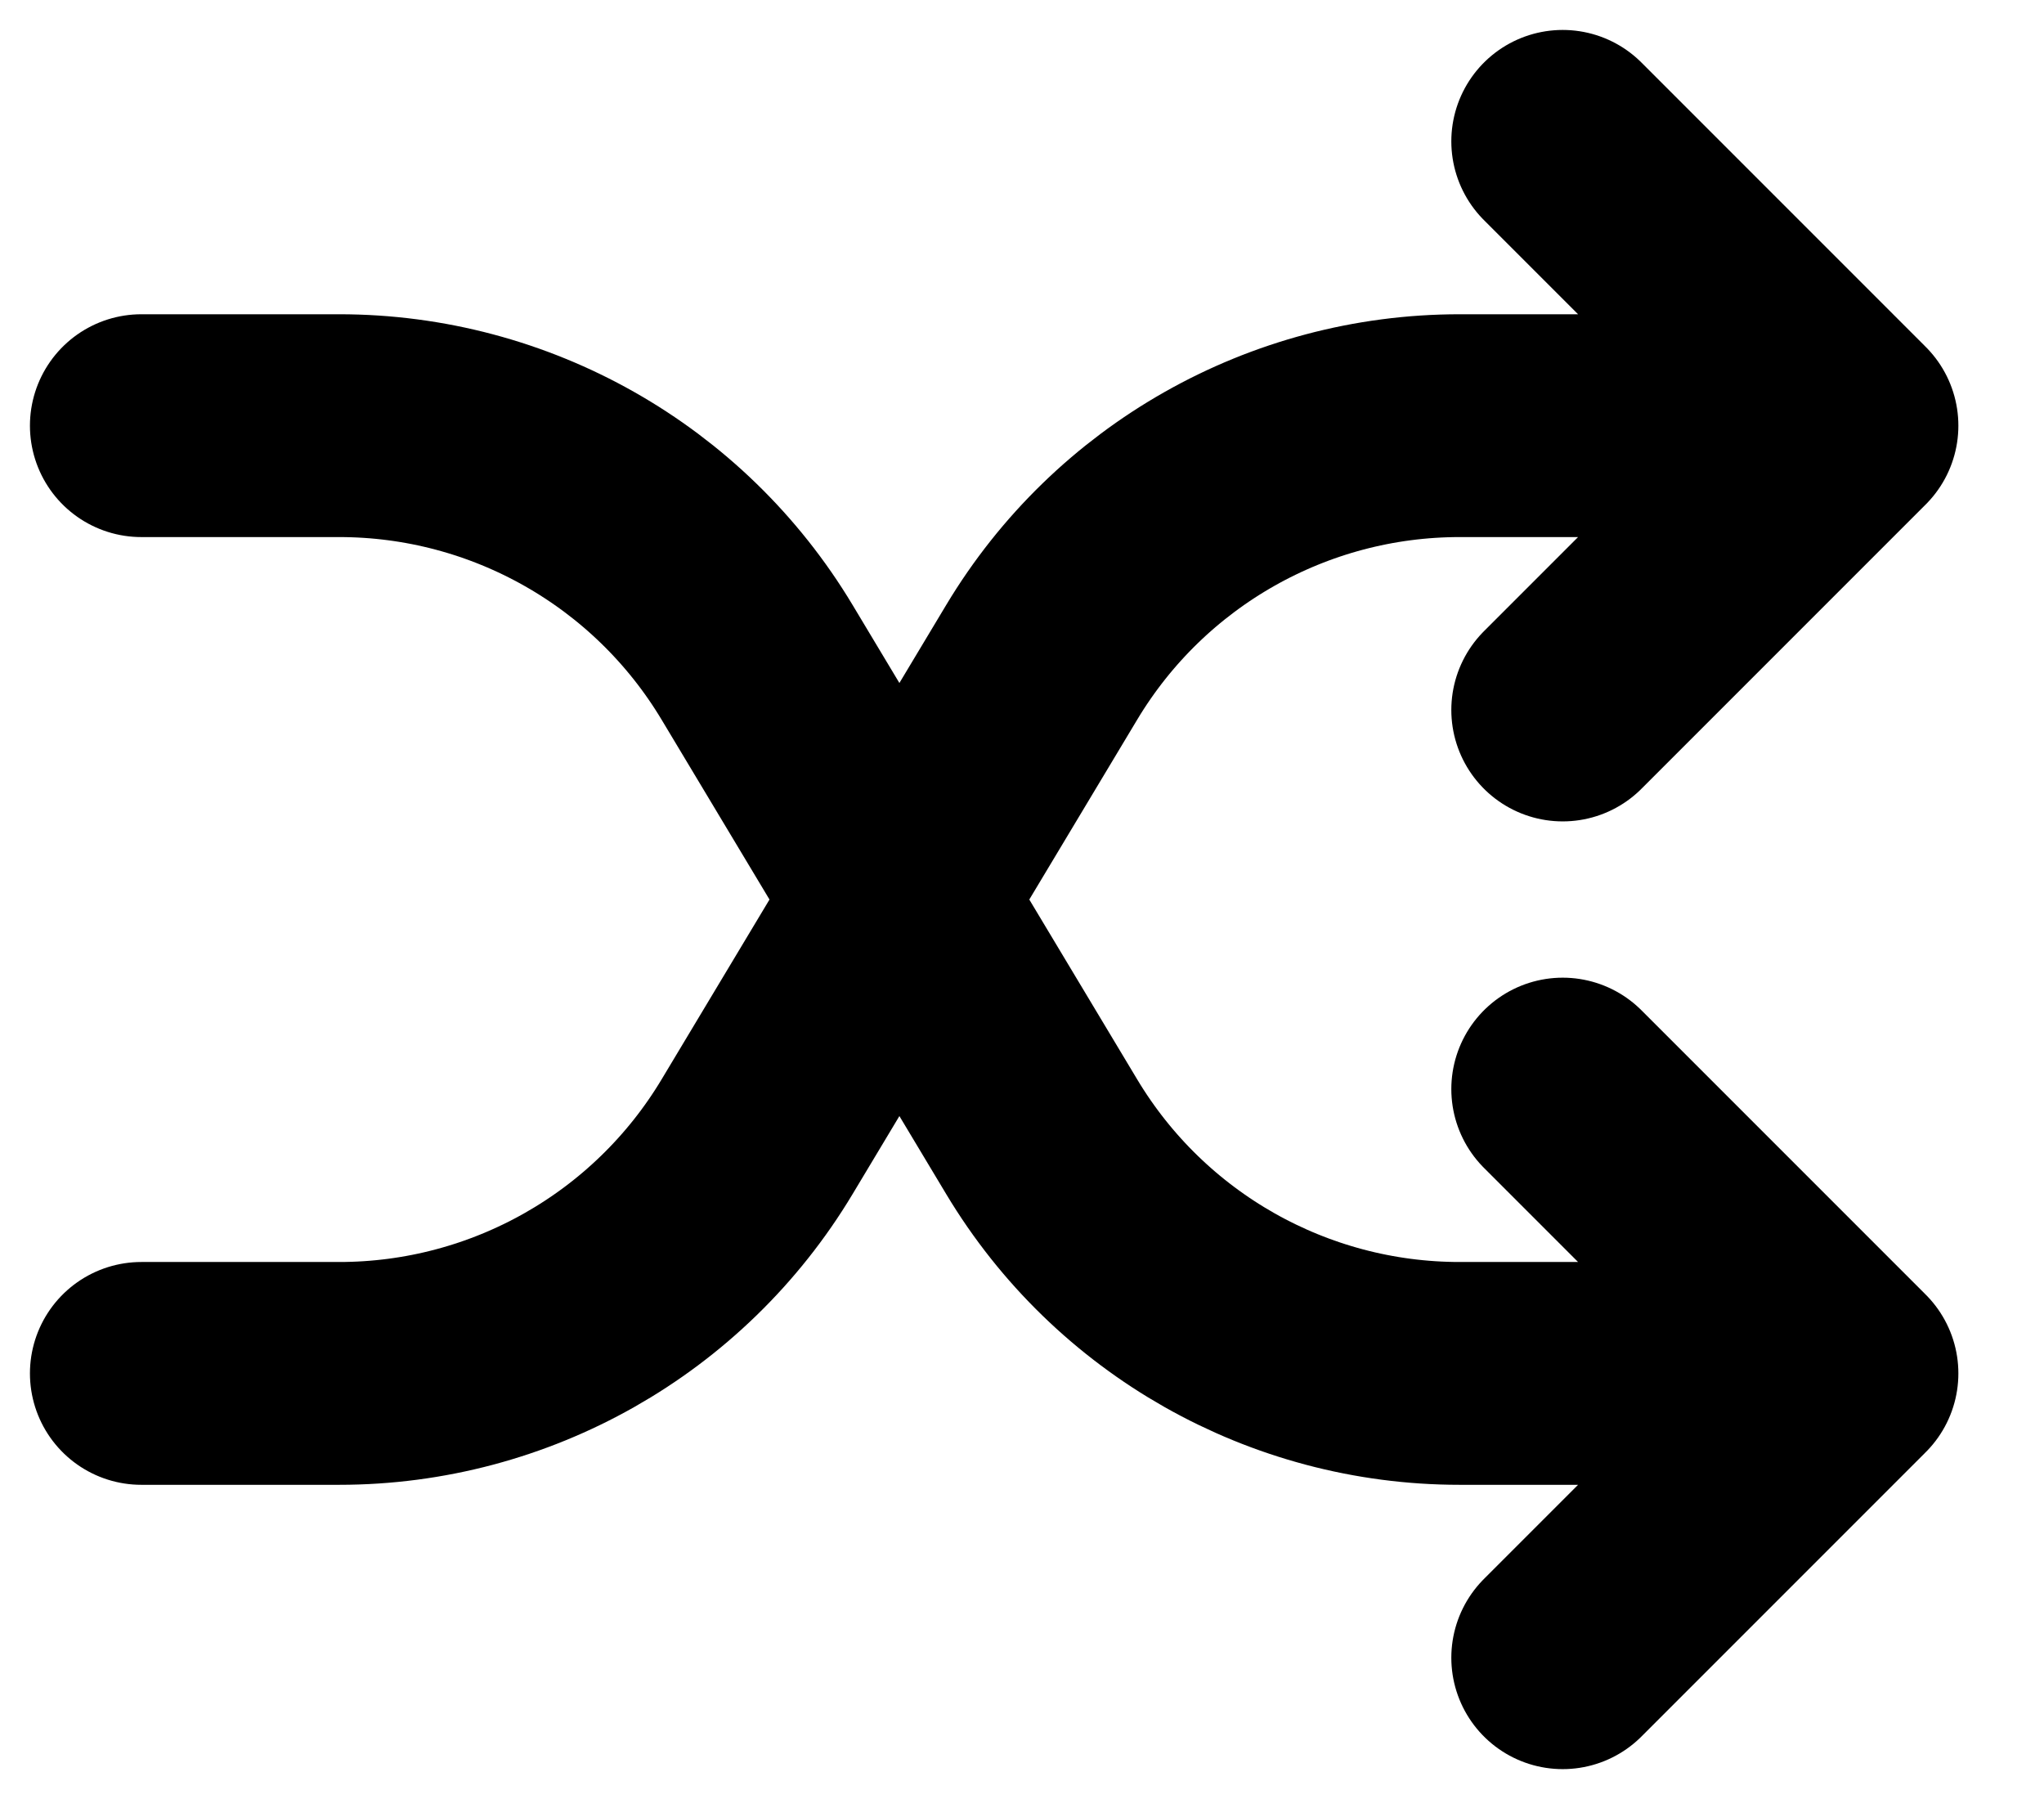 <svg width="734" height="646" viewBox="0 0 734 646" fill="none" xmlns="http://www.w3.org/2000/svg">
  <path d="M663.25 493.111H524.139C462.668 493.111 405.704 460.859 374.078 408.148L271.867 237.796C240.24 185.086 183.277 152.833 121.806 152.833H50.75M663.25 493.111L561.167 391.028M663.25 493.111L561.167 595.194M663.25 152.833H524.139C462.668 152.833 405.704 185.086 374.078 237.797L271.867 408.148C240.24 460.859 183.277 493.111 121.806 493.111H50.75M663.25 152.833L561.167 50.75M663.25 152.833L561.167 254.917"
        stroke="currentColor" stroke-width="80" stroke-miterlimit="16" stroke-linecap="round"/>
</svg>
